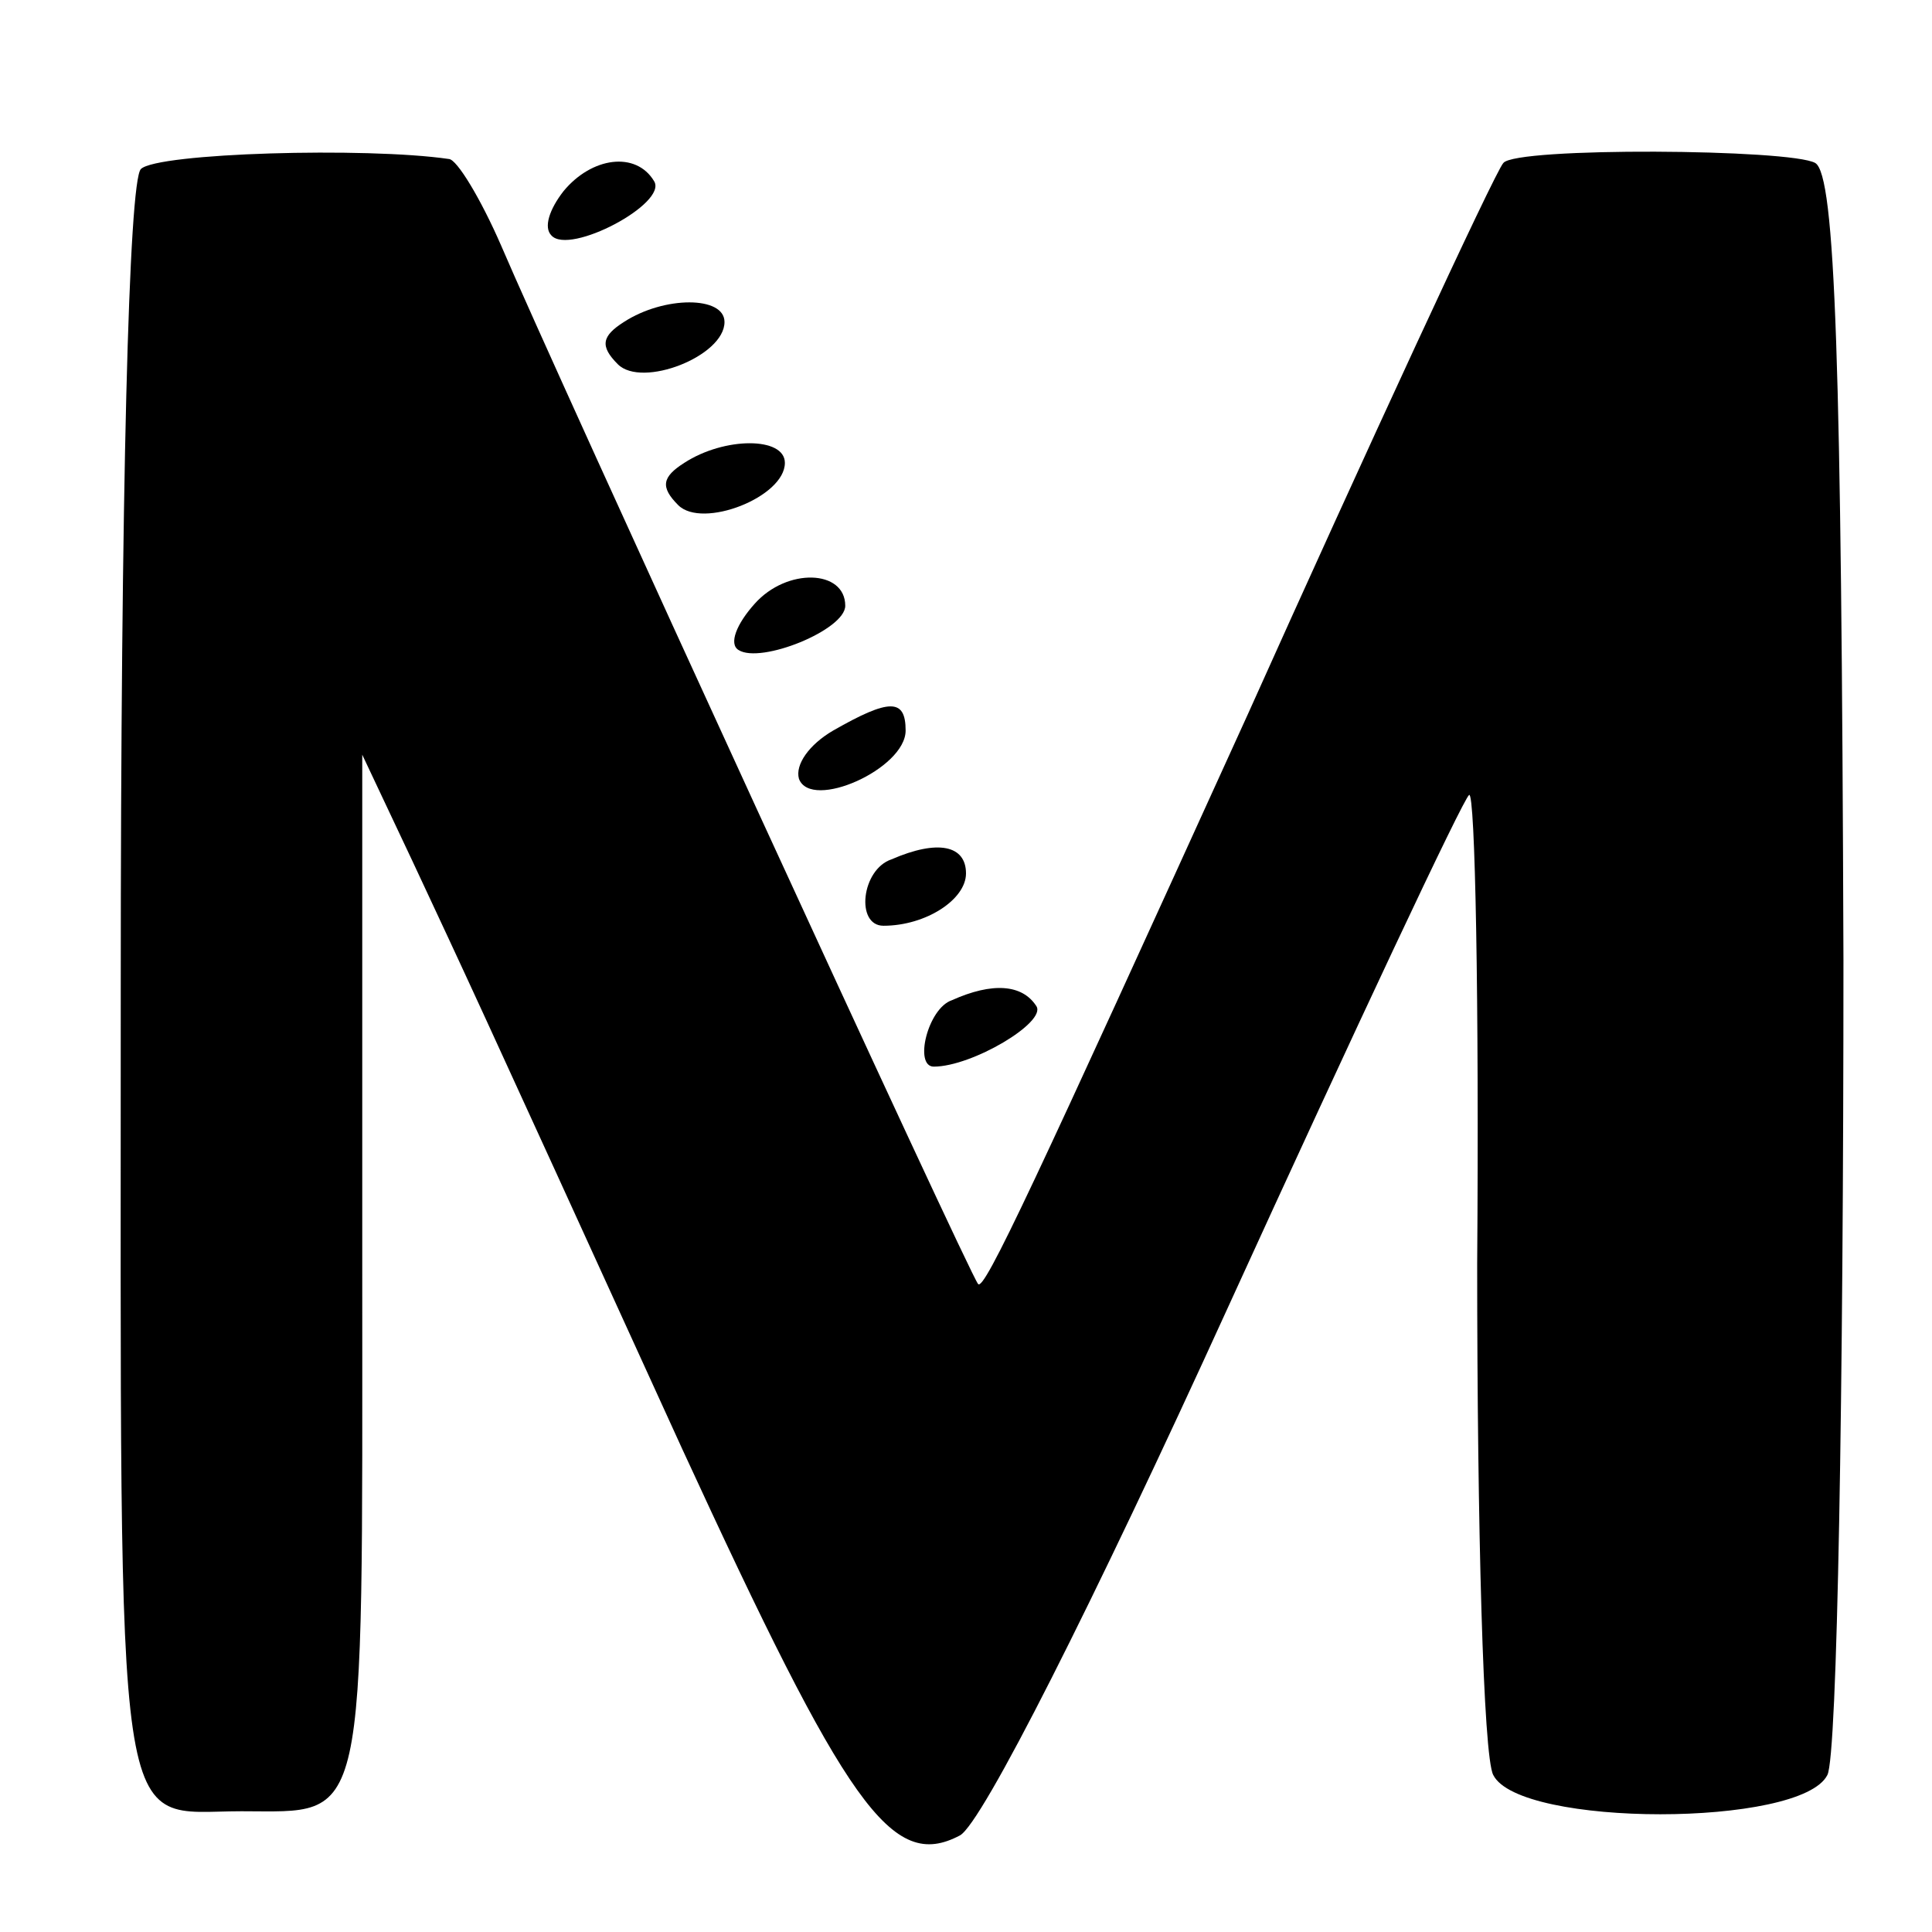 <svg version="1.0" xmlns="http://www.w3.org/2000/svg" width="128" height="128" viewBox="0 0 96 96"><path d="M7 8.4c-.6.6-1 15.9-1 40.7C6 92.7 5.6 90 12 90c6.3 0 6 1.2 6-26.9V37.5l2.5 5.3c2.8 6 2.5 5.3 13.4 29.2 8.2 17.8 10.4 21 13.8 19.2 1.1-.6 6.6-11.5 13.3-26.2 6.3-13.8 11.7-25.3 12-25.5.3-.2.5 10.3.4 23.3 0 13 .3 24.5.8 25.4 1.3 2.6 15.3 2.6 16.6 0 .5-.9.8-19.2.8-40.5-.1-29.7-.4-39-1.4-39.6-1.2-.7-14.9-.8-15.5 0-.4.4-7 14.7-12.7 27.4-10.6 23.3-13.1 28.7-13.4 28.3-.4-.4-21.1-45.5-23.7-51.6-1-2.3-2.2-4.3-2.6-4.3-4.1-.6-14.5-.3-15.3.5z"/><path d="M28 9.5c-.7.9-1 1.8-.6 2.2.9 1 5.8-1.6 5.1-2.7-.9-1.5-3.1-1.2-4.5.5zM31 16c-1.1.7-1.2 1.2-.3 2.1 1.2 1.2 5.3-.4 5.3-2.1 0-1.3-3-1.3-5 0zM34 23c-1.1.7-1.2 1.2-.3 2.1 1.2 1.2 5.3-.4 5.3-2.1 0-1.3-3-1.3-5 0zM37.5 30c-.9 1-1.3 2-.8 2.3 1.1.7 5.3-1 5.3-2.2 0-1.8-2.9-1.9-4.5-.1zM41.4 36.3c-1.2.7-1.9 1.7-1.7 2.4.6 1.6 5.3-.5 5.3-2.4 0-1.6-.8-1.6-3.6 0zM44.3 42.7c-1.5.5-1.8 3.3-.4 3.3 2.1 0 4.1-1.3 4.1-2.6 0-1.4-1.4-1.7-3.7-.7zM47.3 49.7c-1.2.4-1.9 3.3-.9 3.3 1.9 0 5.6-2.2 5.1-3-.7-1.1-2.2-1.2-4.2-.3z"/></svg>